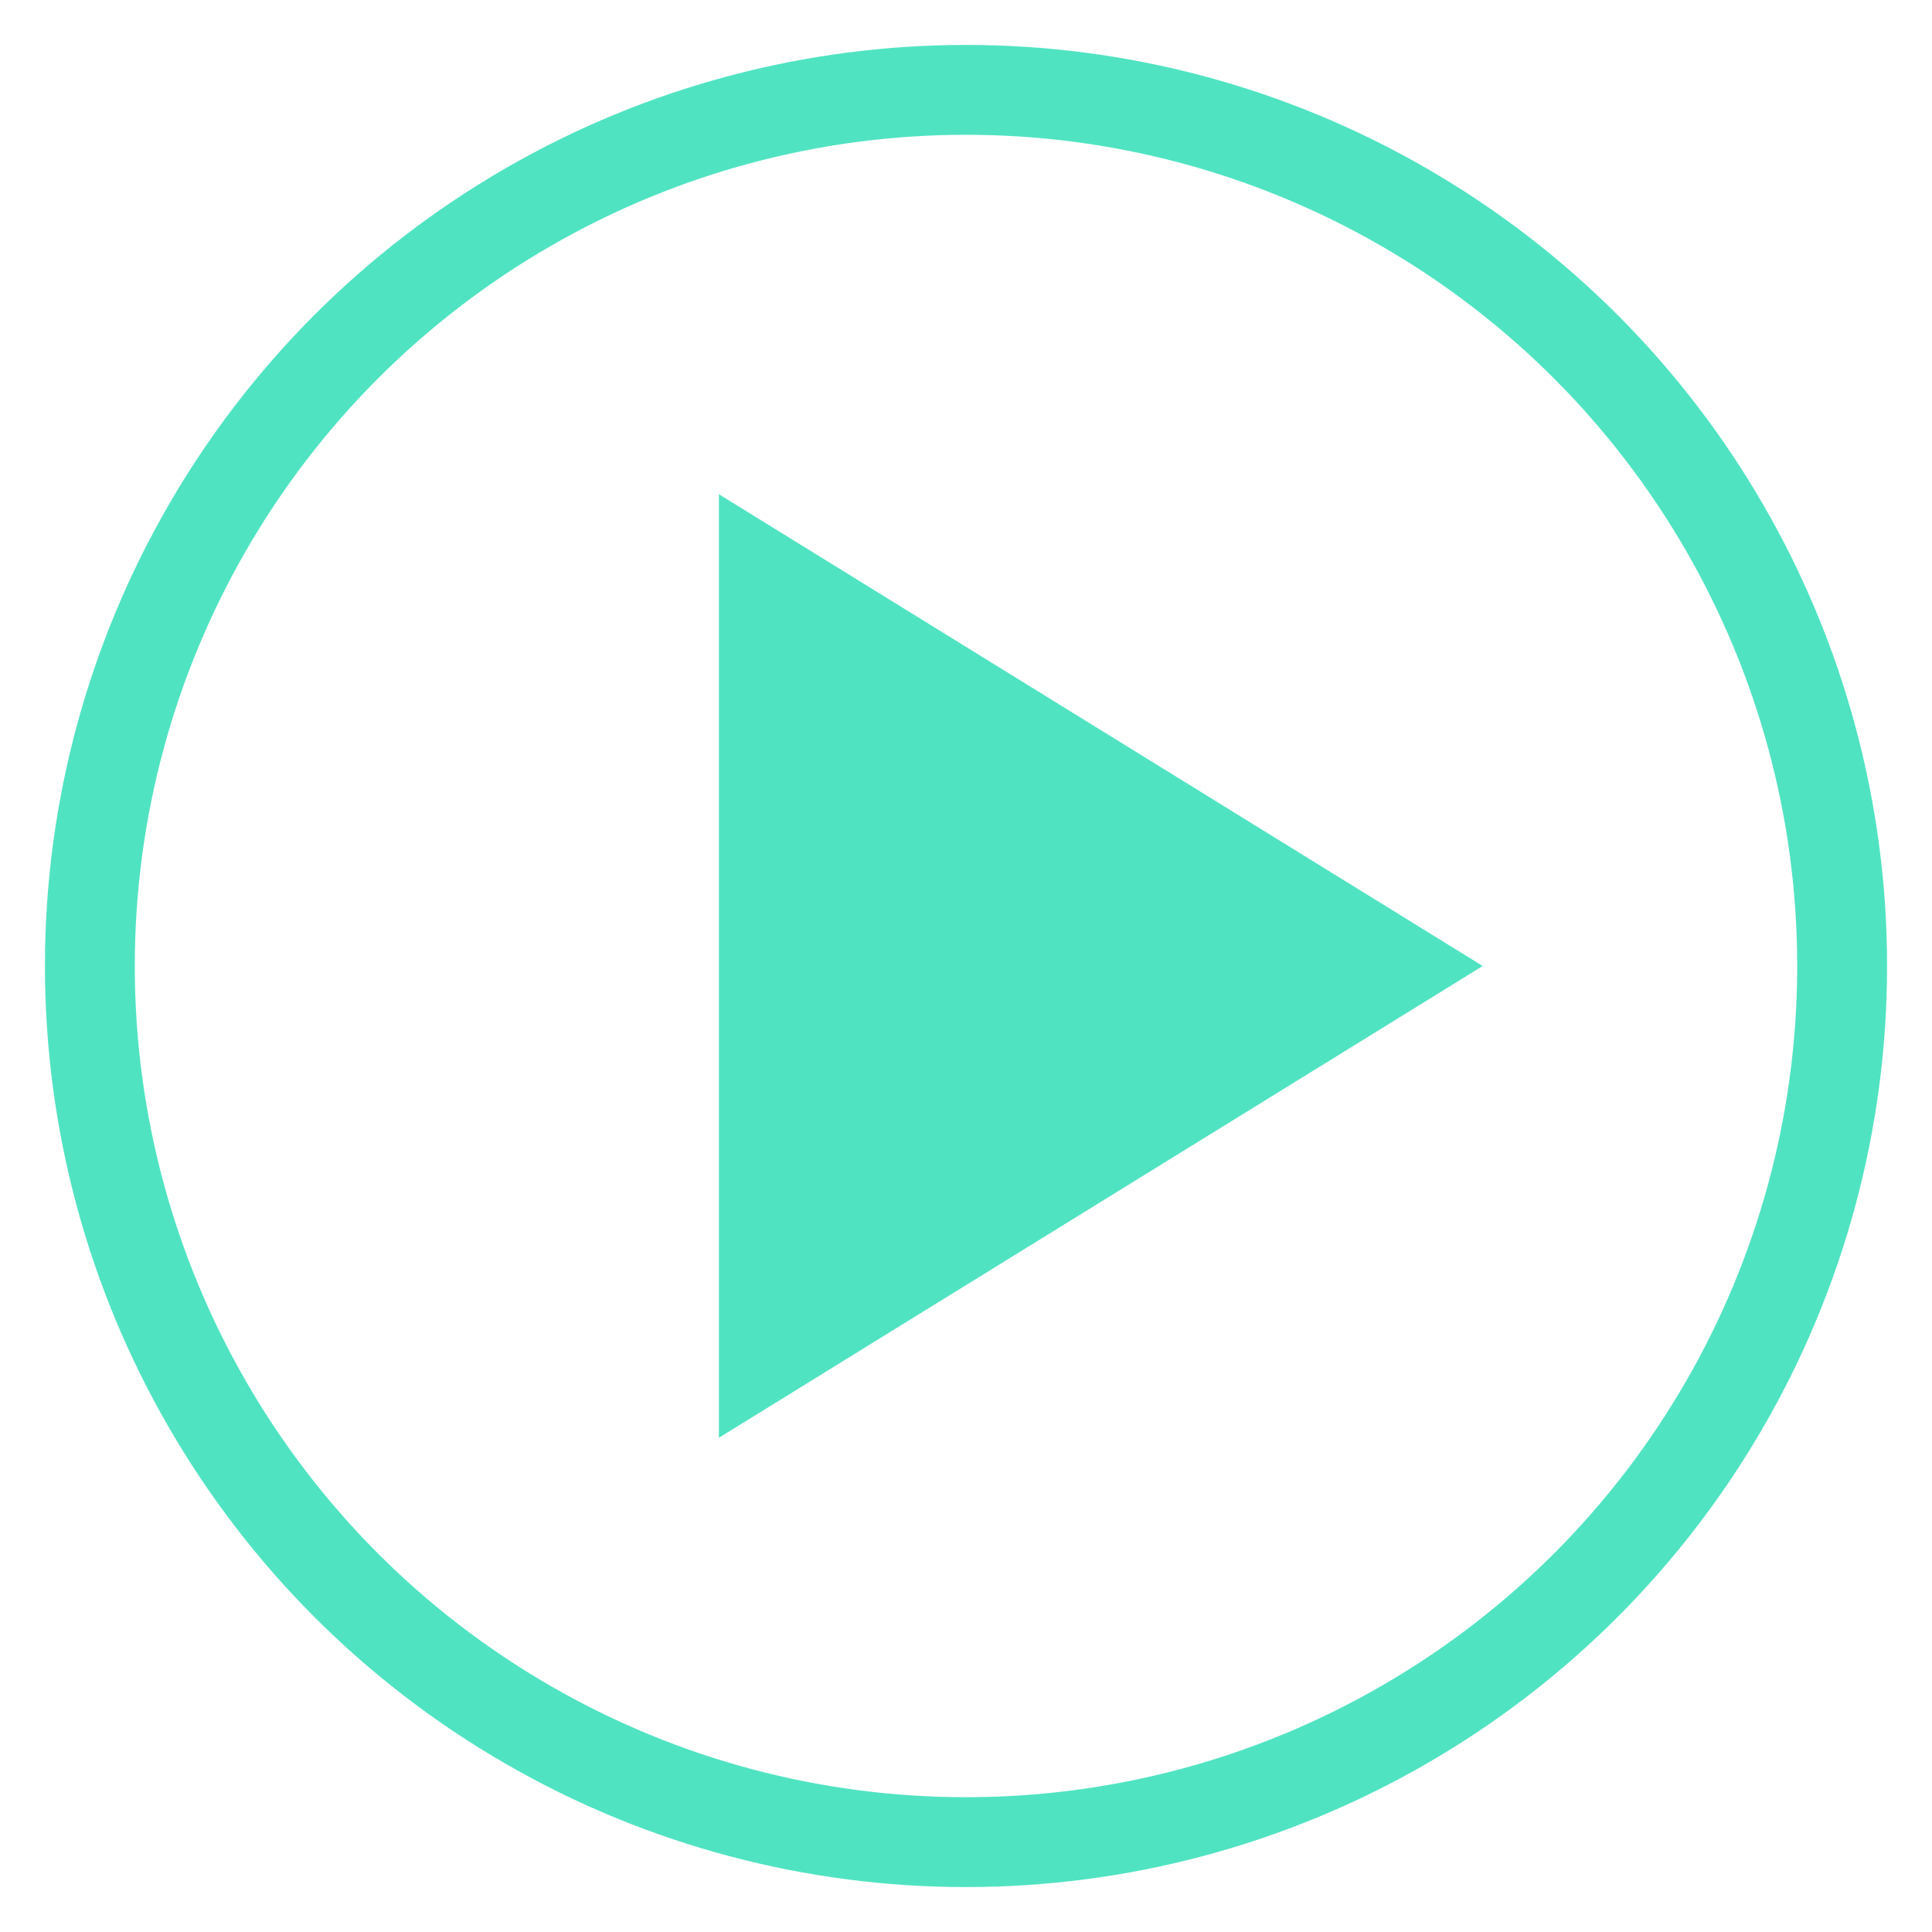 <?xml version="1.0" encoding="UTF-8"?>
<svg width="43px" height="43px" viewBox="0 0 43 43" version="1.1" xmlns="http://www.w3.org/2000/svg" xmlns:xlink="http://www.w3.org/1999/xlink">
    <!-- Generator: Sketch 47.1 (45422) - http://www.bohemiancoding.com/sketch -->
    <title>play_button</title>
    <desc>Created with Sketch.</desc>
    <defs></defs>
    <g id="Symbols" stroke="none" stroke-width="1" fill="none" fill-rule="evenodd">
        <g id="play_button">
            <g id="Group-2" transform="translate(2, 2)">
                <polygon id="Triangle" fill="#50E3C2" transform="translate(22.5, 19.5) rotate(90) translate(-22.5, -19.5) " points="22.5 11 33 28 12 28"></polygon>
                <circle id="Oval" stroke="#50E3C2" stroke-width="2" cx="19.5" cy="19.5" r="19.5"></circle>
            </g>
        </g>
    </g>
</svg>